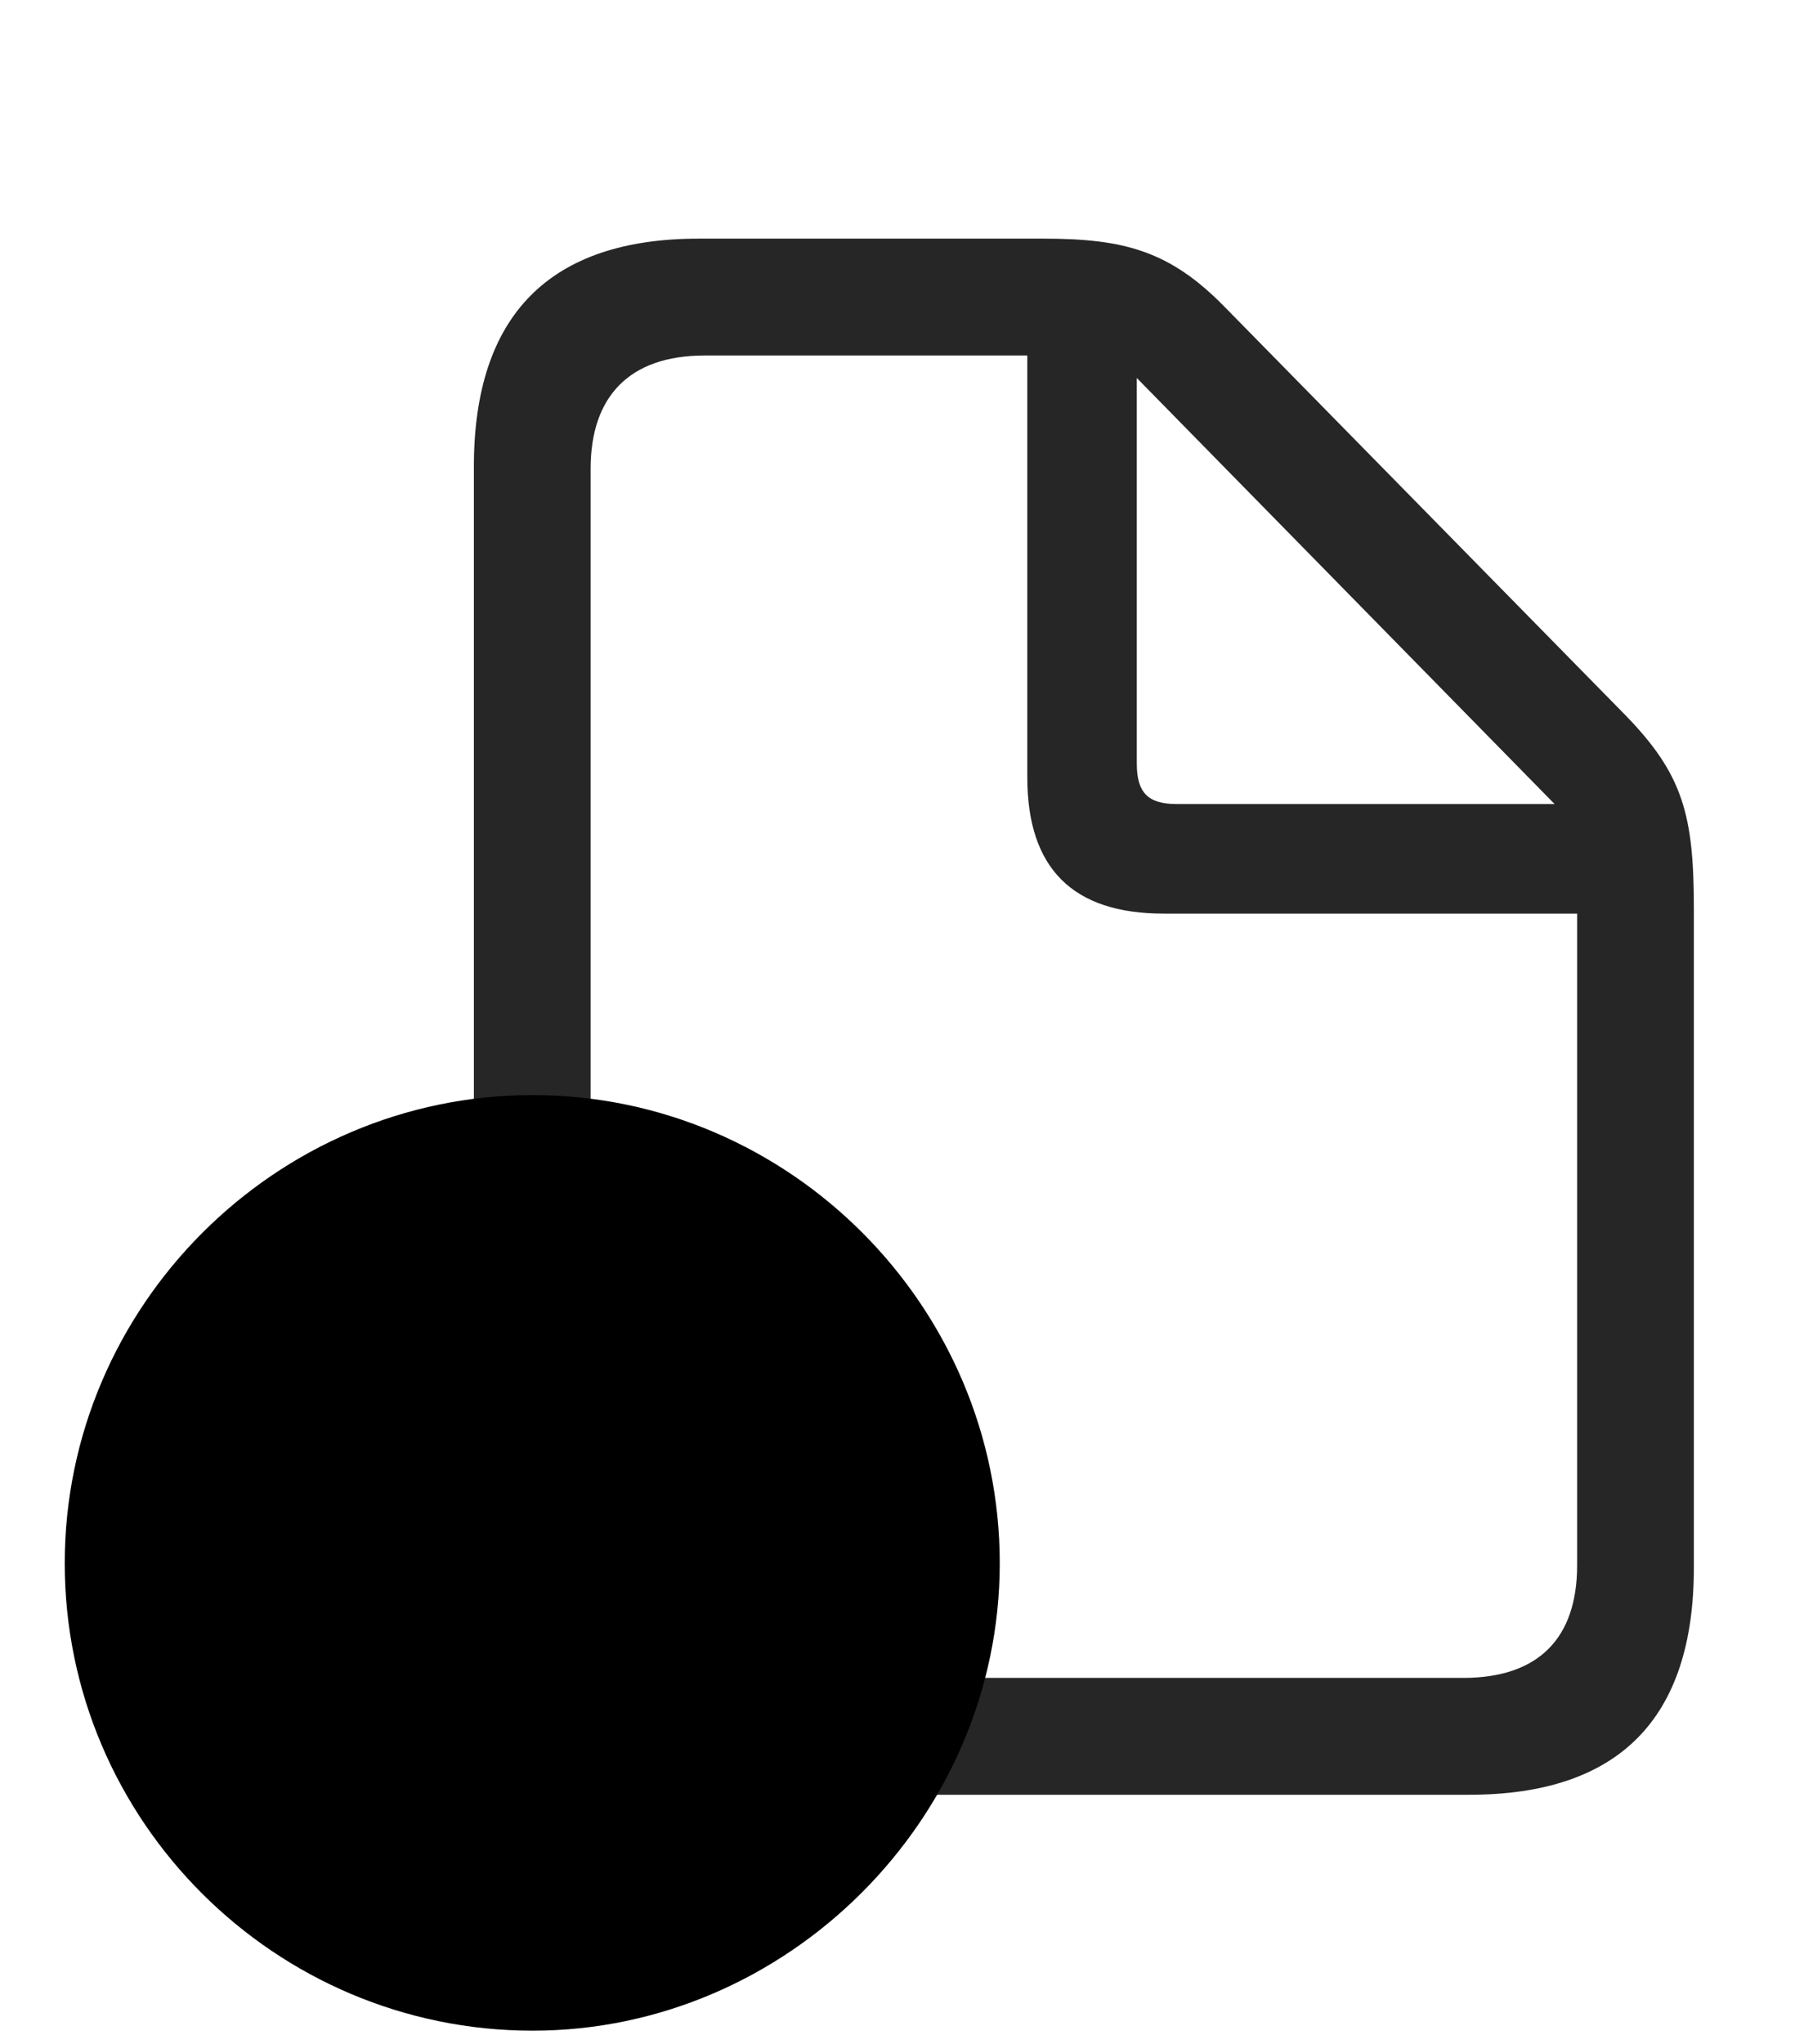 <svg width="29" height="33" viewBox="0 0 29 33" fill="currentColor" xmlns="http://www.w3.org/2000/svg">
<g clip-path="url(#clip0_2207_33024)">
<path d="M11.288 28.978H23.734C26.159 28.978 27.366 27.747 27.366 25.31V14.669C27.366 13.158 27.191 12.501 26.253 11.54L19.796 4.966C18.905 4.052 18.167 3.853 16.855 3.853H11.288C8.874 3.853 7.656 5.095 7.656 7.533V25.31C7.656 27.759 8.863 28.978 11.288 28.978ZM11.37 27.091C10.163 27.091 9.542 26.447 9.542 25.275V7.568C9.542 6.408 10.163 5.74 11.382 5.74H16.597V12.548C16.597 14.025 17.335 14.751 18.8 14.751H25.48V25.275C25.48 26.447 24.859 27.091 23.64 27.091H11.37ZM19.011 12.982C18.542 12.982 18.366 12.794 18.366 12.326V6.103L25.116 12.982H19.011Z" fill="currentColor" fill-opacity="0.85"/>
<path d="M8.605 32.787C12.718 32.787 16.152 29.365 16.152 25.24C16.152 21.091 12.753 17.681 8.605 17.681C4.456 17.681 1.046 21.091 1.046 25.24C1.046 29.4 4.445 32.787 8.605 32.787Z" fill="currentColor"/>
<path d="M8.605 31.193C11.827 31.193 14.558 28.486 14.558 25.24C14.558 21.97 11.874 19.287 8.605 19.287C5.335 19.287 2.652 21.97 2.652 25.24C2.652 28.509 5.335 31.193 8.605 31.193Z" fill="currentColor" fill-opacity="0.85"/>
<path d="M8.605 28.966C8.171 28.966 7.89 28.673 7.89 28.252V25.955H5.593C5.171 25.955 4.878 25.673 4.878 25.24C4.878 24.806 5.171 24.513 5.593 24.513H7.89V22.228C7.89 21.806 8.171 21.513 8.605 21.513C9.038 21.513 9.32 21.806 9.32 22.228V24.513H11.605C12.038 24.513 12.331 24.806 12.331 25.24C12.331 25.673 12.038 25.955 11.605 25.955H9.32V28.252C9.32 28.673 9.038 28.966 8.605 28.966Z" fill="currentColor"/>
</g>
<defs>
<clipPath id="clip0_2207_33024">
<rect width="26.32" height="32.73" fill="currentColor" transform="translate(1.046 0.056)"/>
</clipPath>
</defs>
</svg>
